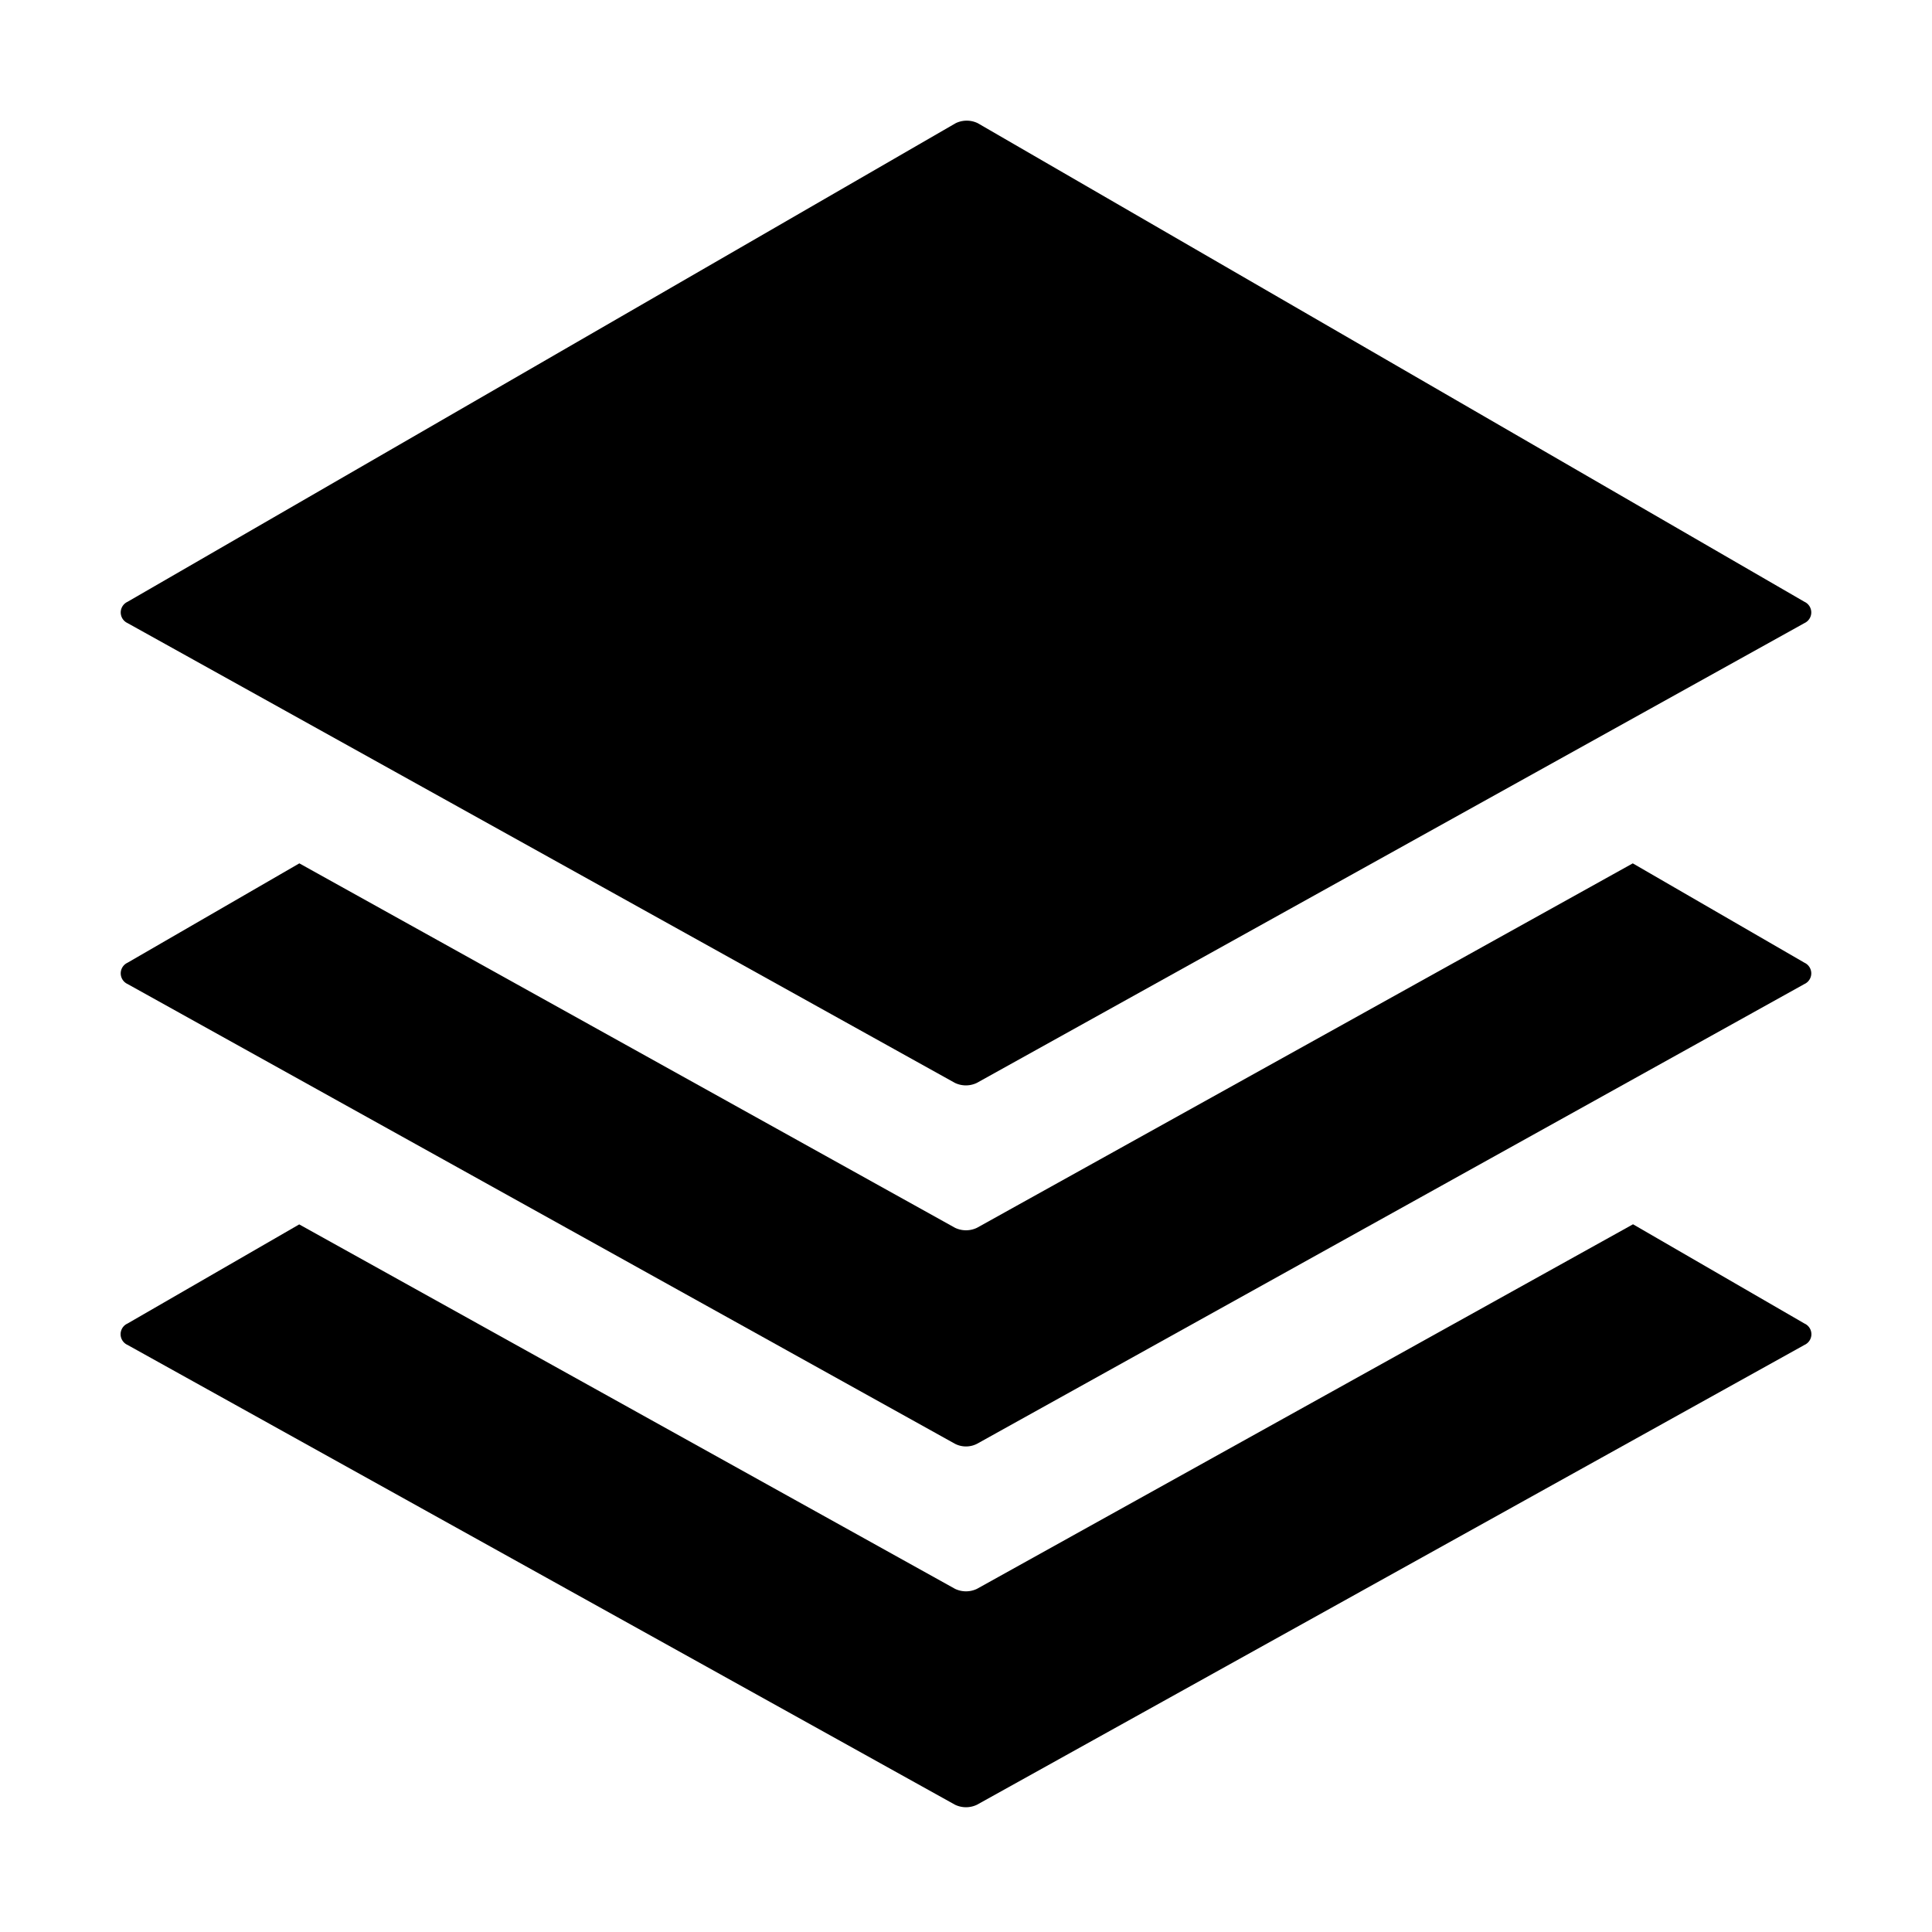 <svg width="16" height="16" fill="currentColor" viewBox="0 0 16 16"><g fill="currentColor"><path d="m2.478 10.14-1.422.821a.097.097 0 0 0 0 .177l6.853 3.808a.21.21 0 0 0 .182 0l6.853-3.808a.097.097 0 0 0 0-.177l-1.42-.822-5.433 3.019a.21.21 0 0 1-.182 0z"/><path d="m2.479 7.15-1.423.823a.097.097 0 0 0 0 .176l6.853 3.808a.2.2 0 0 0 .182 0l6.853-3.808a.097.097 0 0 0 0-.176l-1.422-.823-5.431 3.018a.21.21 0 0 1-.182 0z"/><path d="M7.915 1.02a.21.21 0 0 1 .182 0l6.847 3.964a.097.097 0 0 1 0 .176L8.09 8.968a.21.21 0 0 1-.182 0L1.056 5.16a.097.097 0 0 1 0-.176z"/></g></svg>